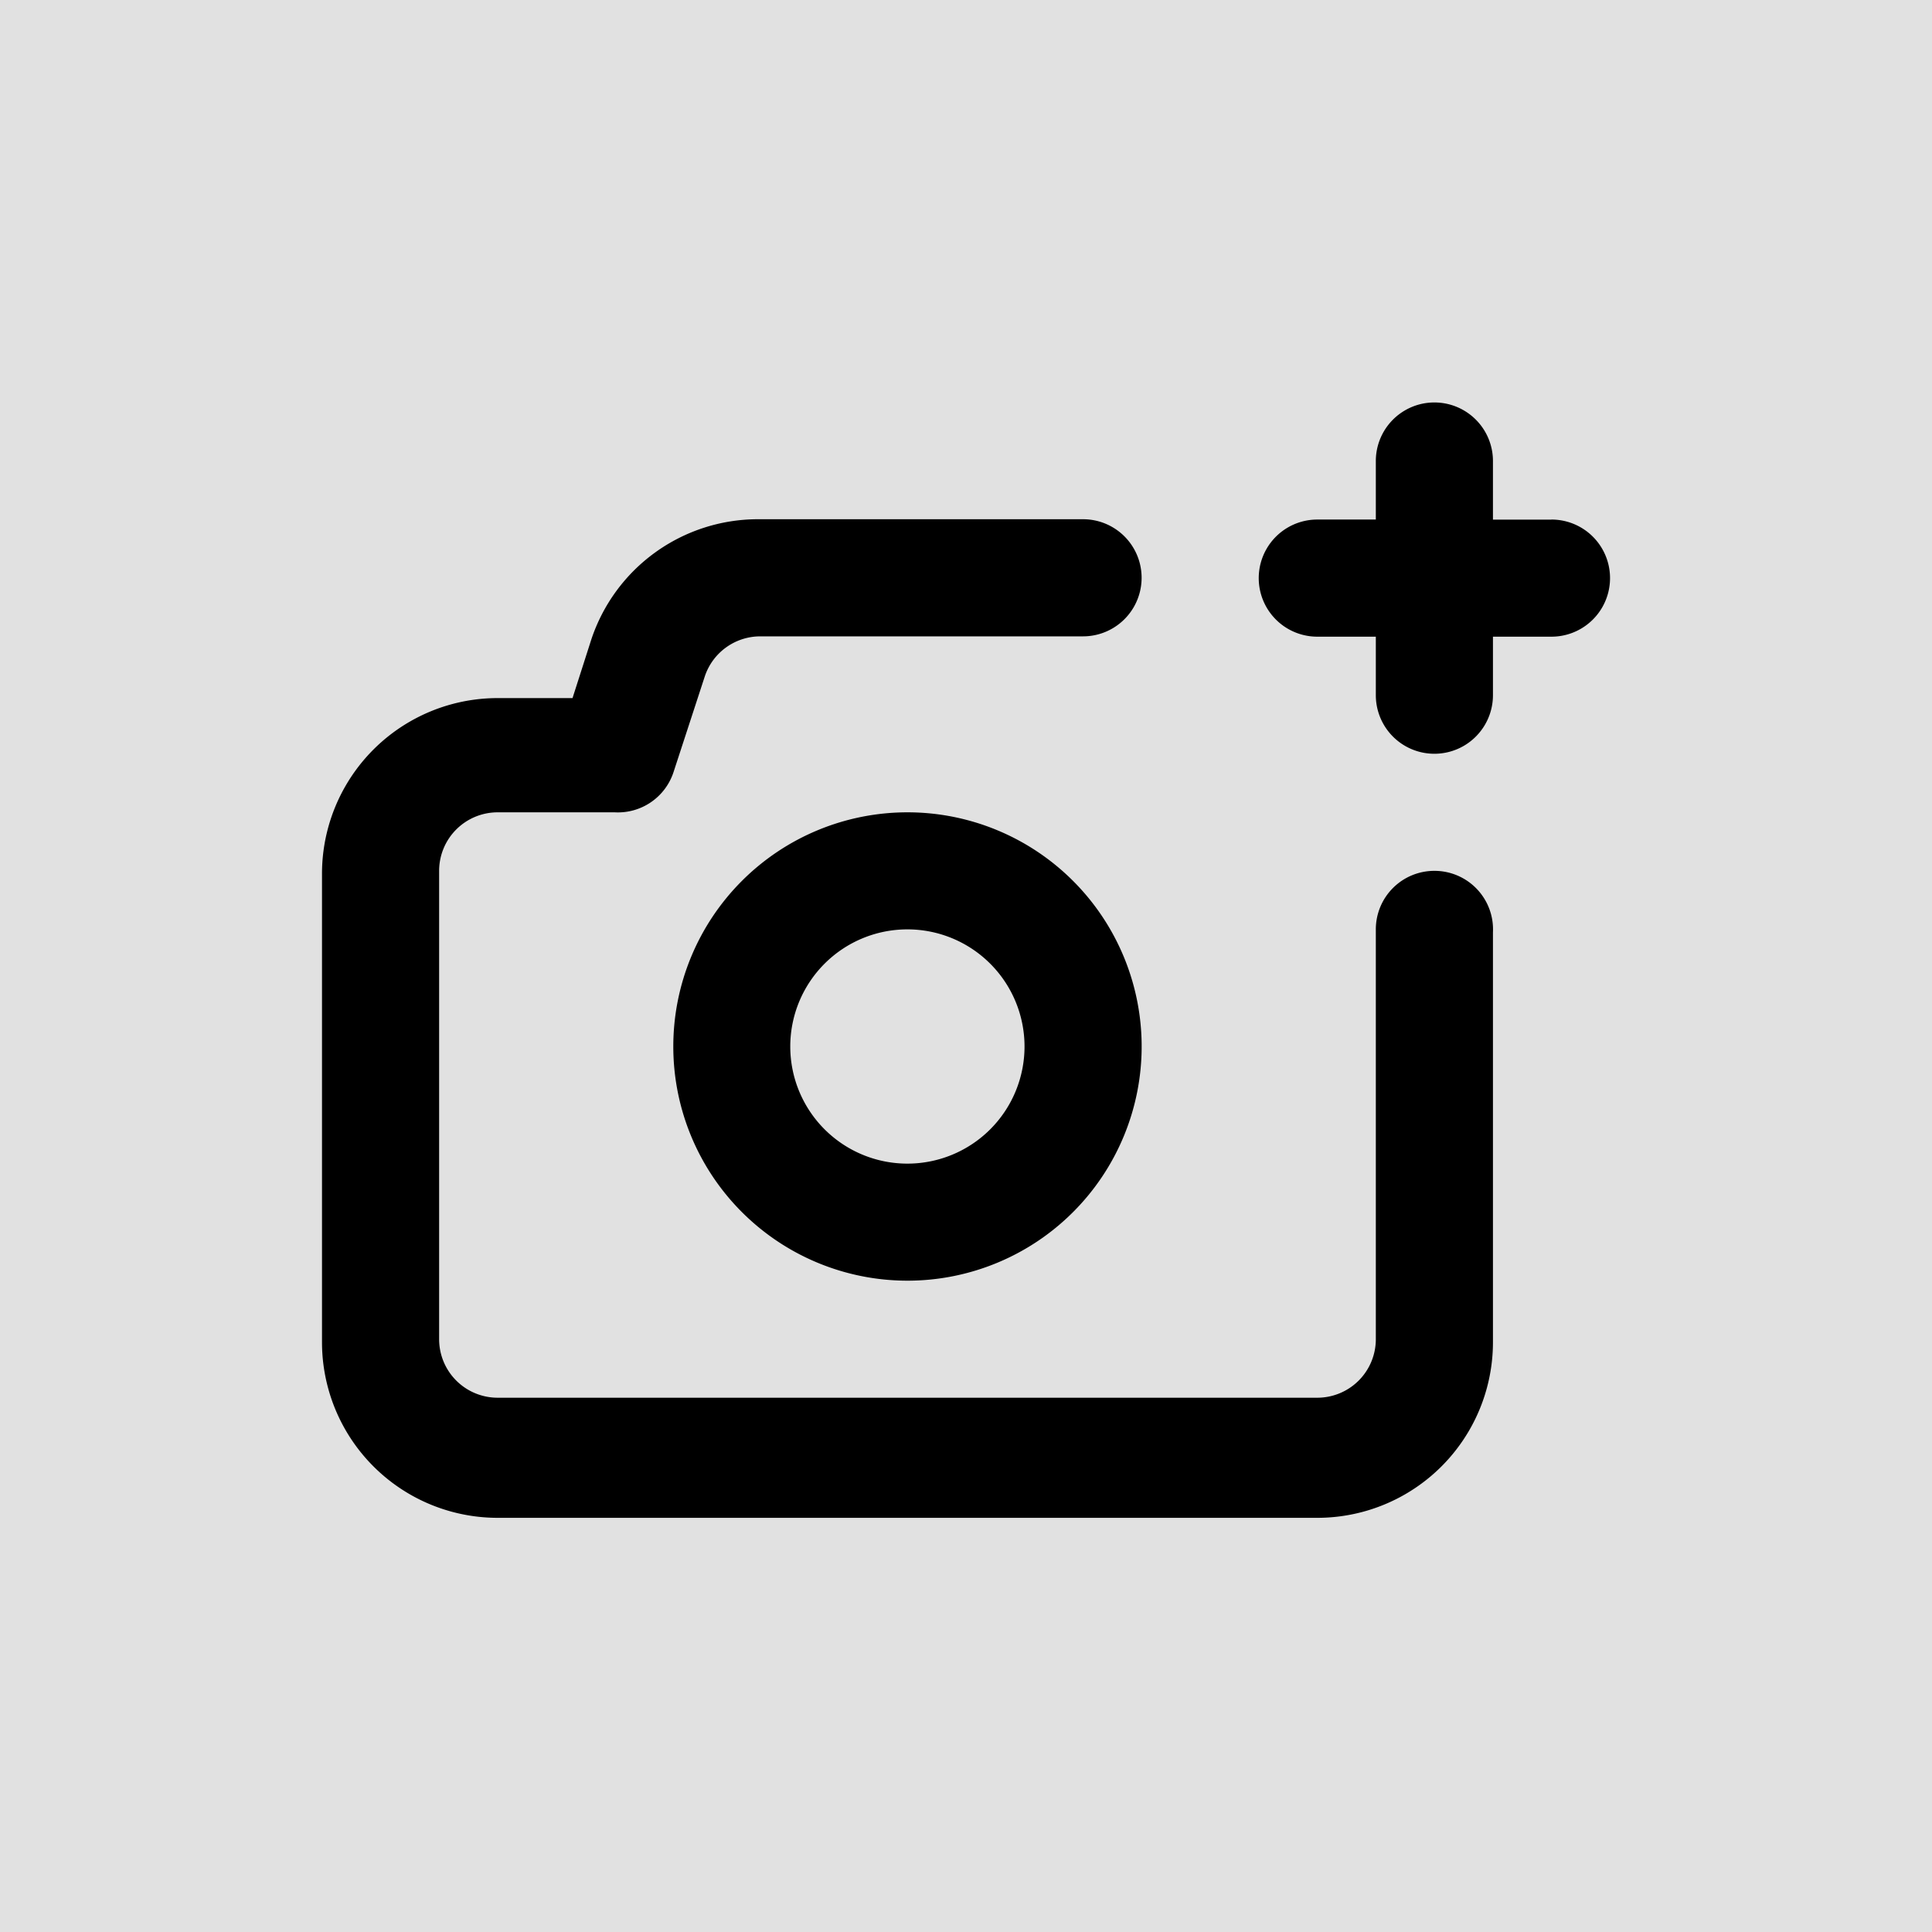 <svg id="Camera_stills_plus" data-name="Camera stills plus" xmlns="http://www.w3.org/2000/svg" width="24" height="24" viewBox="0 0 24 24">
  <rect id="Shape" width="24" height="24"  opacity="0.12"/>
  <path id="camera-plus" d="M14.818,8.318a.727.727,0,0,0-.727.727v5.091a.727.727,0,0,1-.727.727H3.182a.727.727,0,0,1-.727-.727V8.318a.727.727,0,0,1,.727-.727H4.636A.727.727,0,0,0,5.364,7.1L5.756,5.9a.727.727,0,0,1,.691-.495h4.007a.727.727,0,1,0,0-1.455H6.411A2.182,2.182,0,0,0,4.345,5.445l-.233.727H3.182A2.182,2.182,0,0,0,1,8.355v5.818a2.182,2.182,0,0,0,2.182,2.182H13.364a2.182,2.182,0,0,0,2.182-2.182V9.082a.727.727,0,0,0-.727-.764ZM8.273,7.591A2.909,2.909,0,1,0,11.182,10.5,2.909,2.909,0,0,0,8.273,7.591Zm0,4.364A1.455,1.455,0,1,1,9.727,10.5,1.455,1.455,0,0,1,8.273,11.955Zm8-8h-.727V3.227a.727.727,0,0,0-1.455,0v.727h-.727a.727.727,0,1,0,0,1.455h.727v.727a.727.727,0,1,0,1.455,0V5.409h.727a.727.727,0,1,0,0-1.455Z" transform="translate(3 2.5)"/>
</svg>
